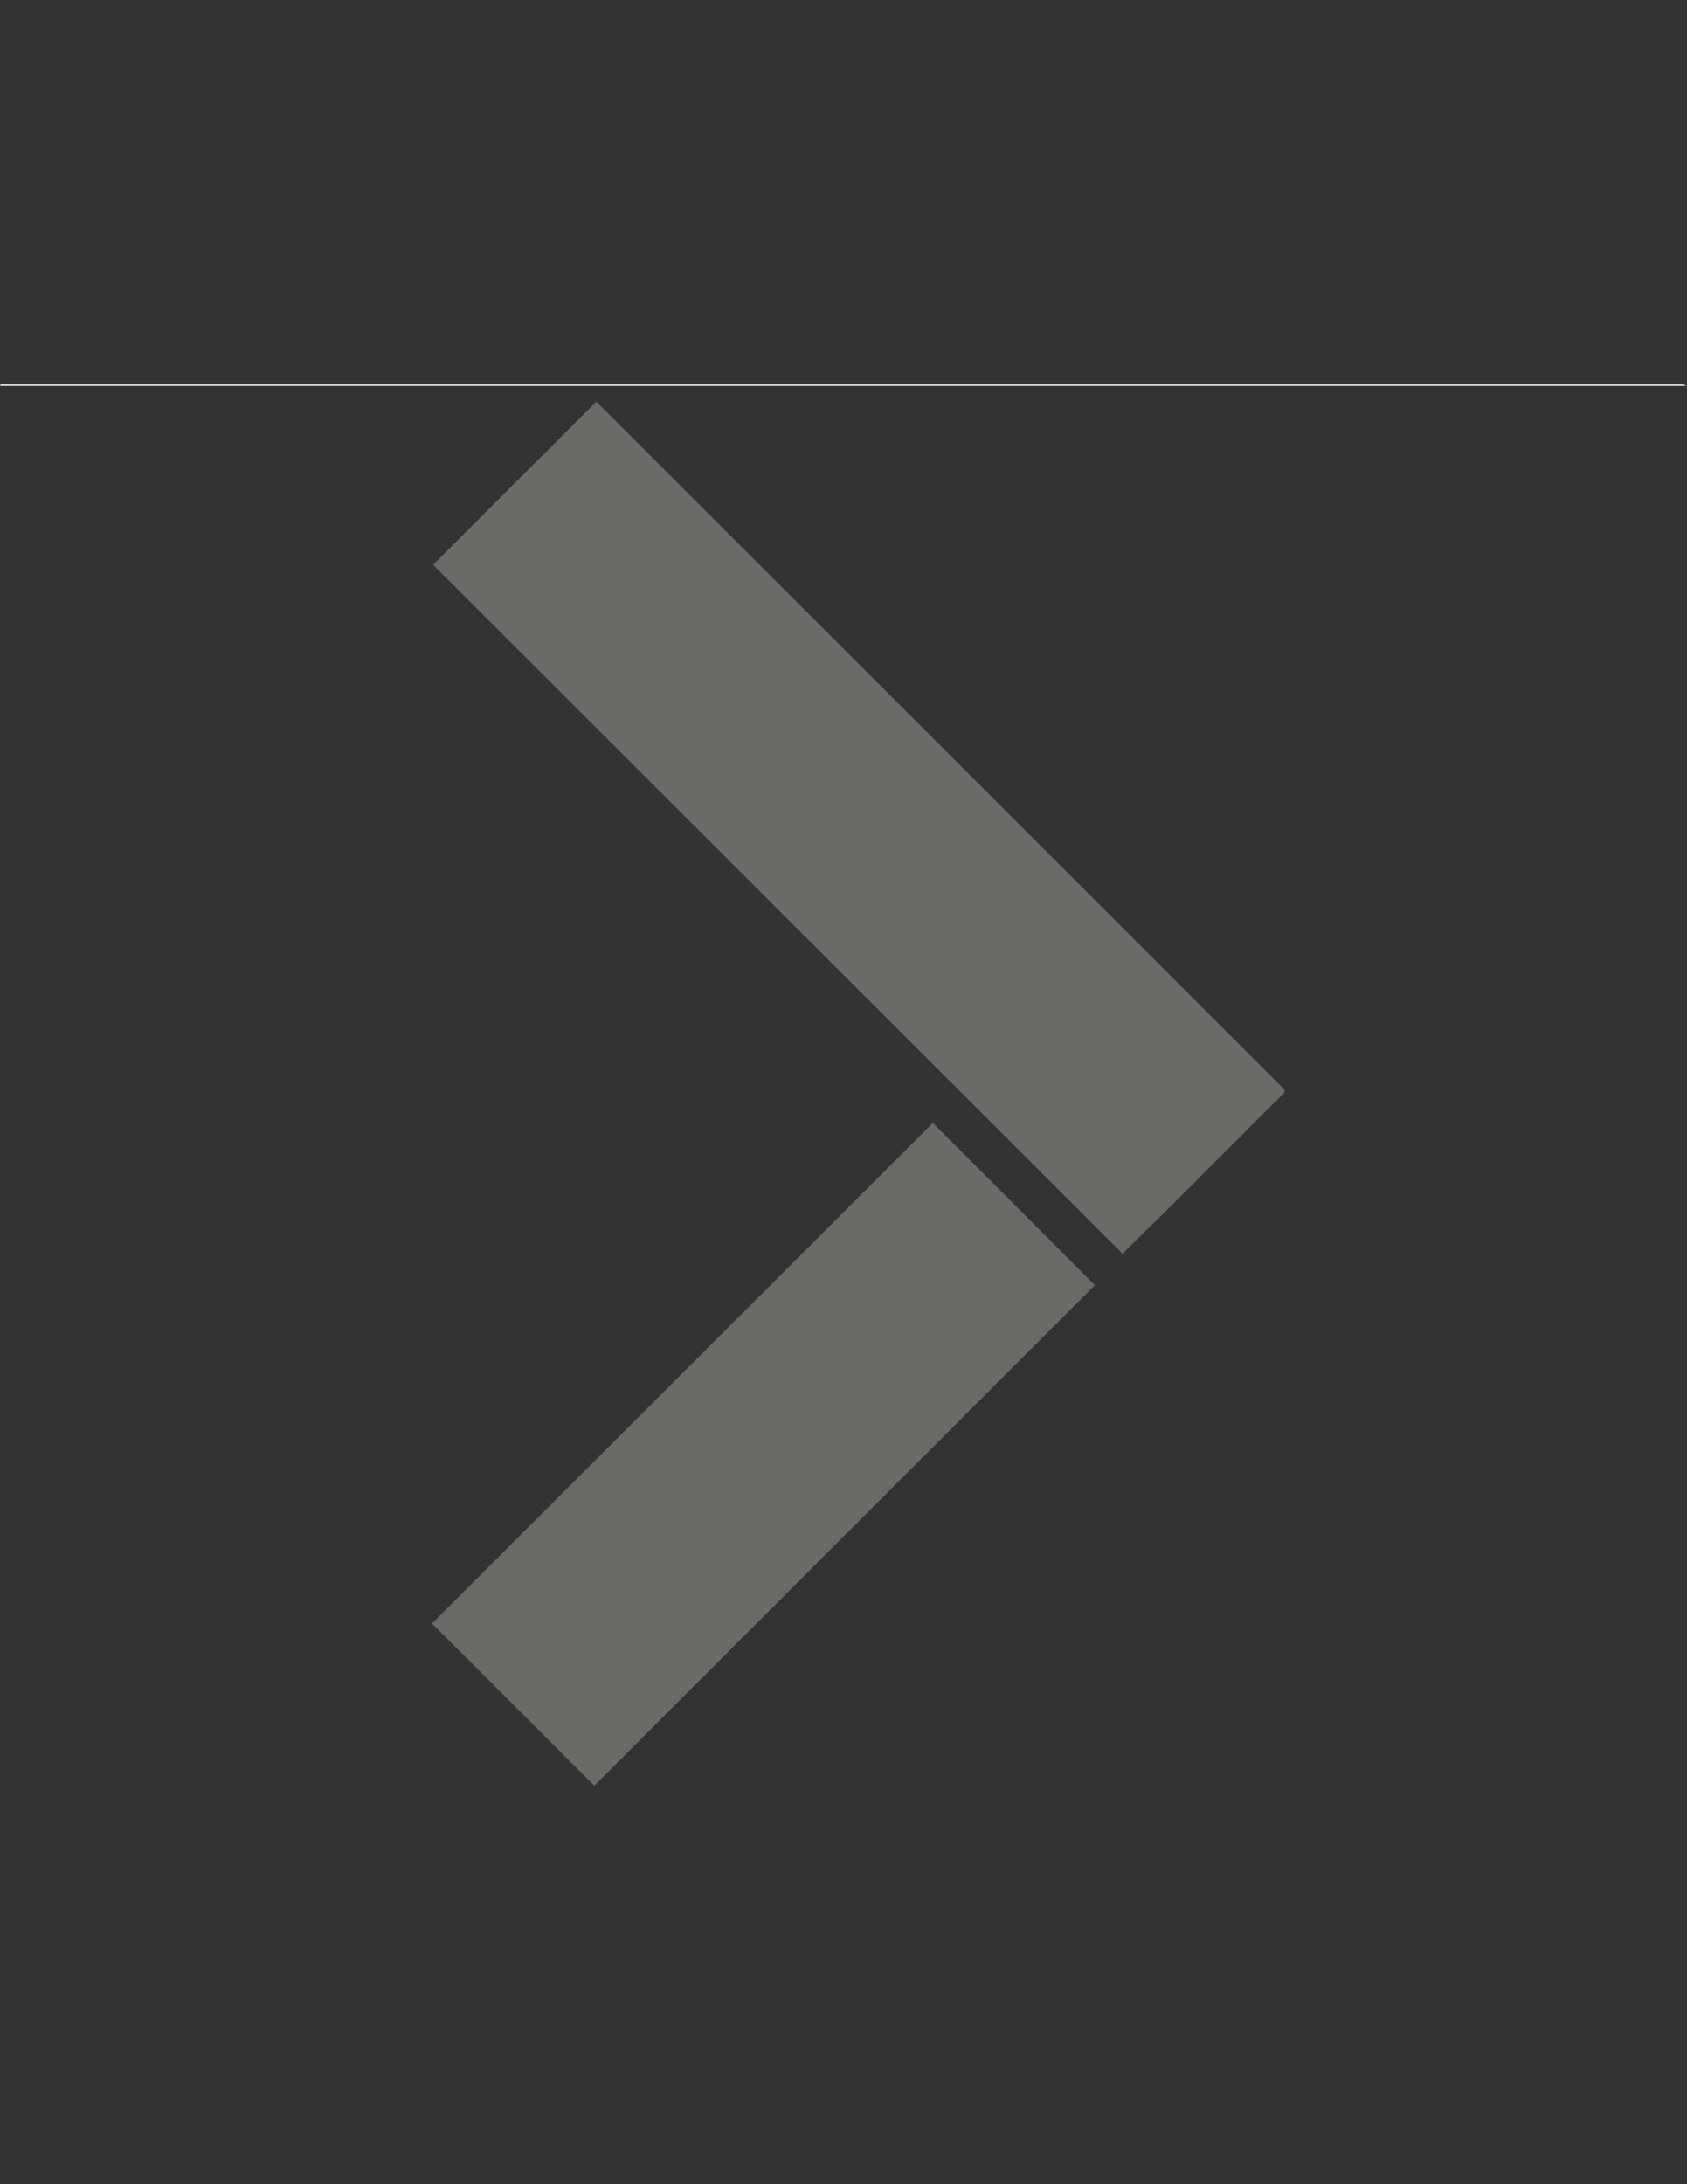 <?xml version="1.0" encoding="utf-8"?>
<!-- Generator: Adobe Illustrator 26.0.1, SVG Export Plug-In . SVG Version: 6.00 Build 0)  -->
<svg version="1.1" id="Layer_1" xmlns="http://www.w3.org/2000/svg" xmlns:xlink="http://www.w3.org/1999/xlink" x="0px" y="0px"
	 viewBox="0 0 612 792" style="enable-background:new 0 0 612 792;" xml:space="preserve">
<rect x="0" y="0" width="612" height="792" fill="#333333" stroke="none"/>
<style type="text/css">
	.st0{display:none;}
	.st1{fill:#FEFEFE;}
	.st2{fill:#6A6A69;}
</style>
<g>
	<path class="st0" d="M612,139.9c0,170.9,0,341.8,0,512.7c-204,0-408,0-612,0c0-170.9,0-341.8,0-512.7
		C204,139.9,408,139.9,612,139.9z M407.2,454.6c5.9-5.8,11.7-11.4,17.4-17.1c7.2-7.1,14.3-14.3,21.4-21.4
		c6.4-6.4,12.8-12.8,19.3-19.2c1.1-1,0.9-1.7,0-2.5c-2.3-2.3-4.6-4.6-6.9-6.9c-80.2-80.1-160.4-160.2-240.5-240.3
		c-0.6-0.6-1.2-1.2-1.6-1.5c-19.8,19.8-39.5,39.5-59.2,59.1C240.3,287.9,323.8,371.2,407.2,454.6z M338.4,407.2
		c-60.6,60.5-121.2,121.1-181.7,181.5c19.6,19.5,39.3,39.3,58.9,58.8c60.5-60.5,121.1-121.1,181.6-181.5
		C377.7,446.5,357.9,426.8,338.4,407.2z"/>
	<path class="st1" d="M612,139.9c-204,0-408,0-612,0c0.1-0.2,0.2-0.4,0.2-0.5c0.6,0,1.3,0,1.9,0c202.6,0,405.1,0,607.7,0
		C610.6,139.4,611.3,139.7,612,139.9z"/>
	<path class="st2" d="M407.2,454.6c-83.5-83.4-166.9-166.7-250.1-249.8c19.6-19.6,39.3-39.3,59.2-59.1c0.4,0.3,1,0.9,1.6,1.5
		c80.2,80.1,160.4,160.2,240.5,240.3c2.3,2.3,4.6,4.6,6.9,6.9c0.9,0.9,1.1,1.5,0,2.5c-6.5,6.3-12.9,12.8-19.3,19.2
		c-7.1,7.1-14.3,14.3-21.4,21.4C418.9,443.1,413.1,448.8,407.2,454.6z"/>
	<path class="st2" d="M338.4,407.2c19.6,19.5,39.3,39.3,58.8,58.8c-60.5,60.5-121.2,121.1-181.6,181.5
		c-19.6-19.6-39.3-39.3-58.9-58.8C217.2,528.3,277.8,467.7,338.4,407.2z"/>
</g>
</svg>
